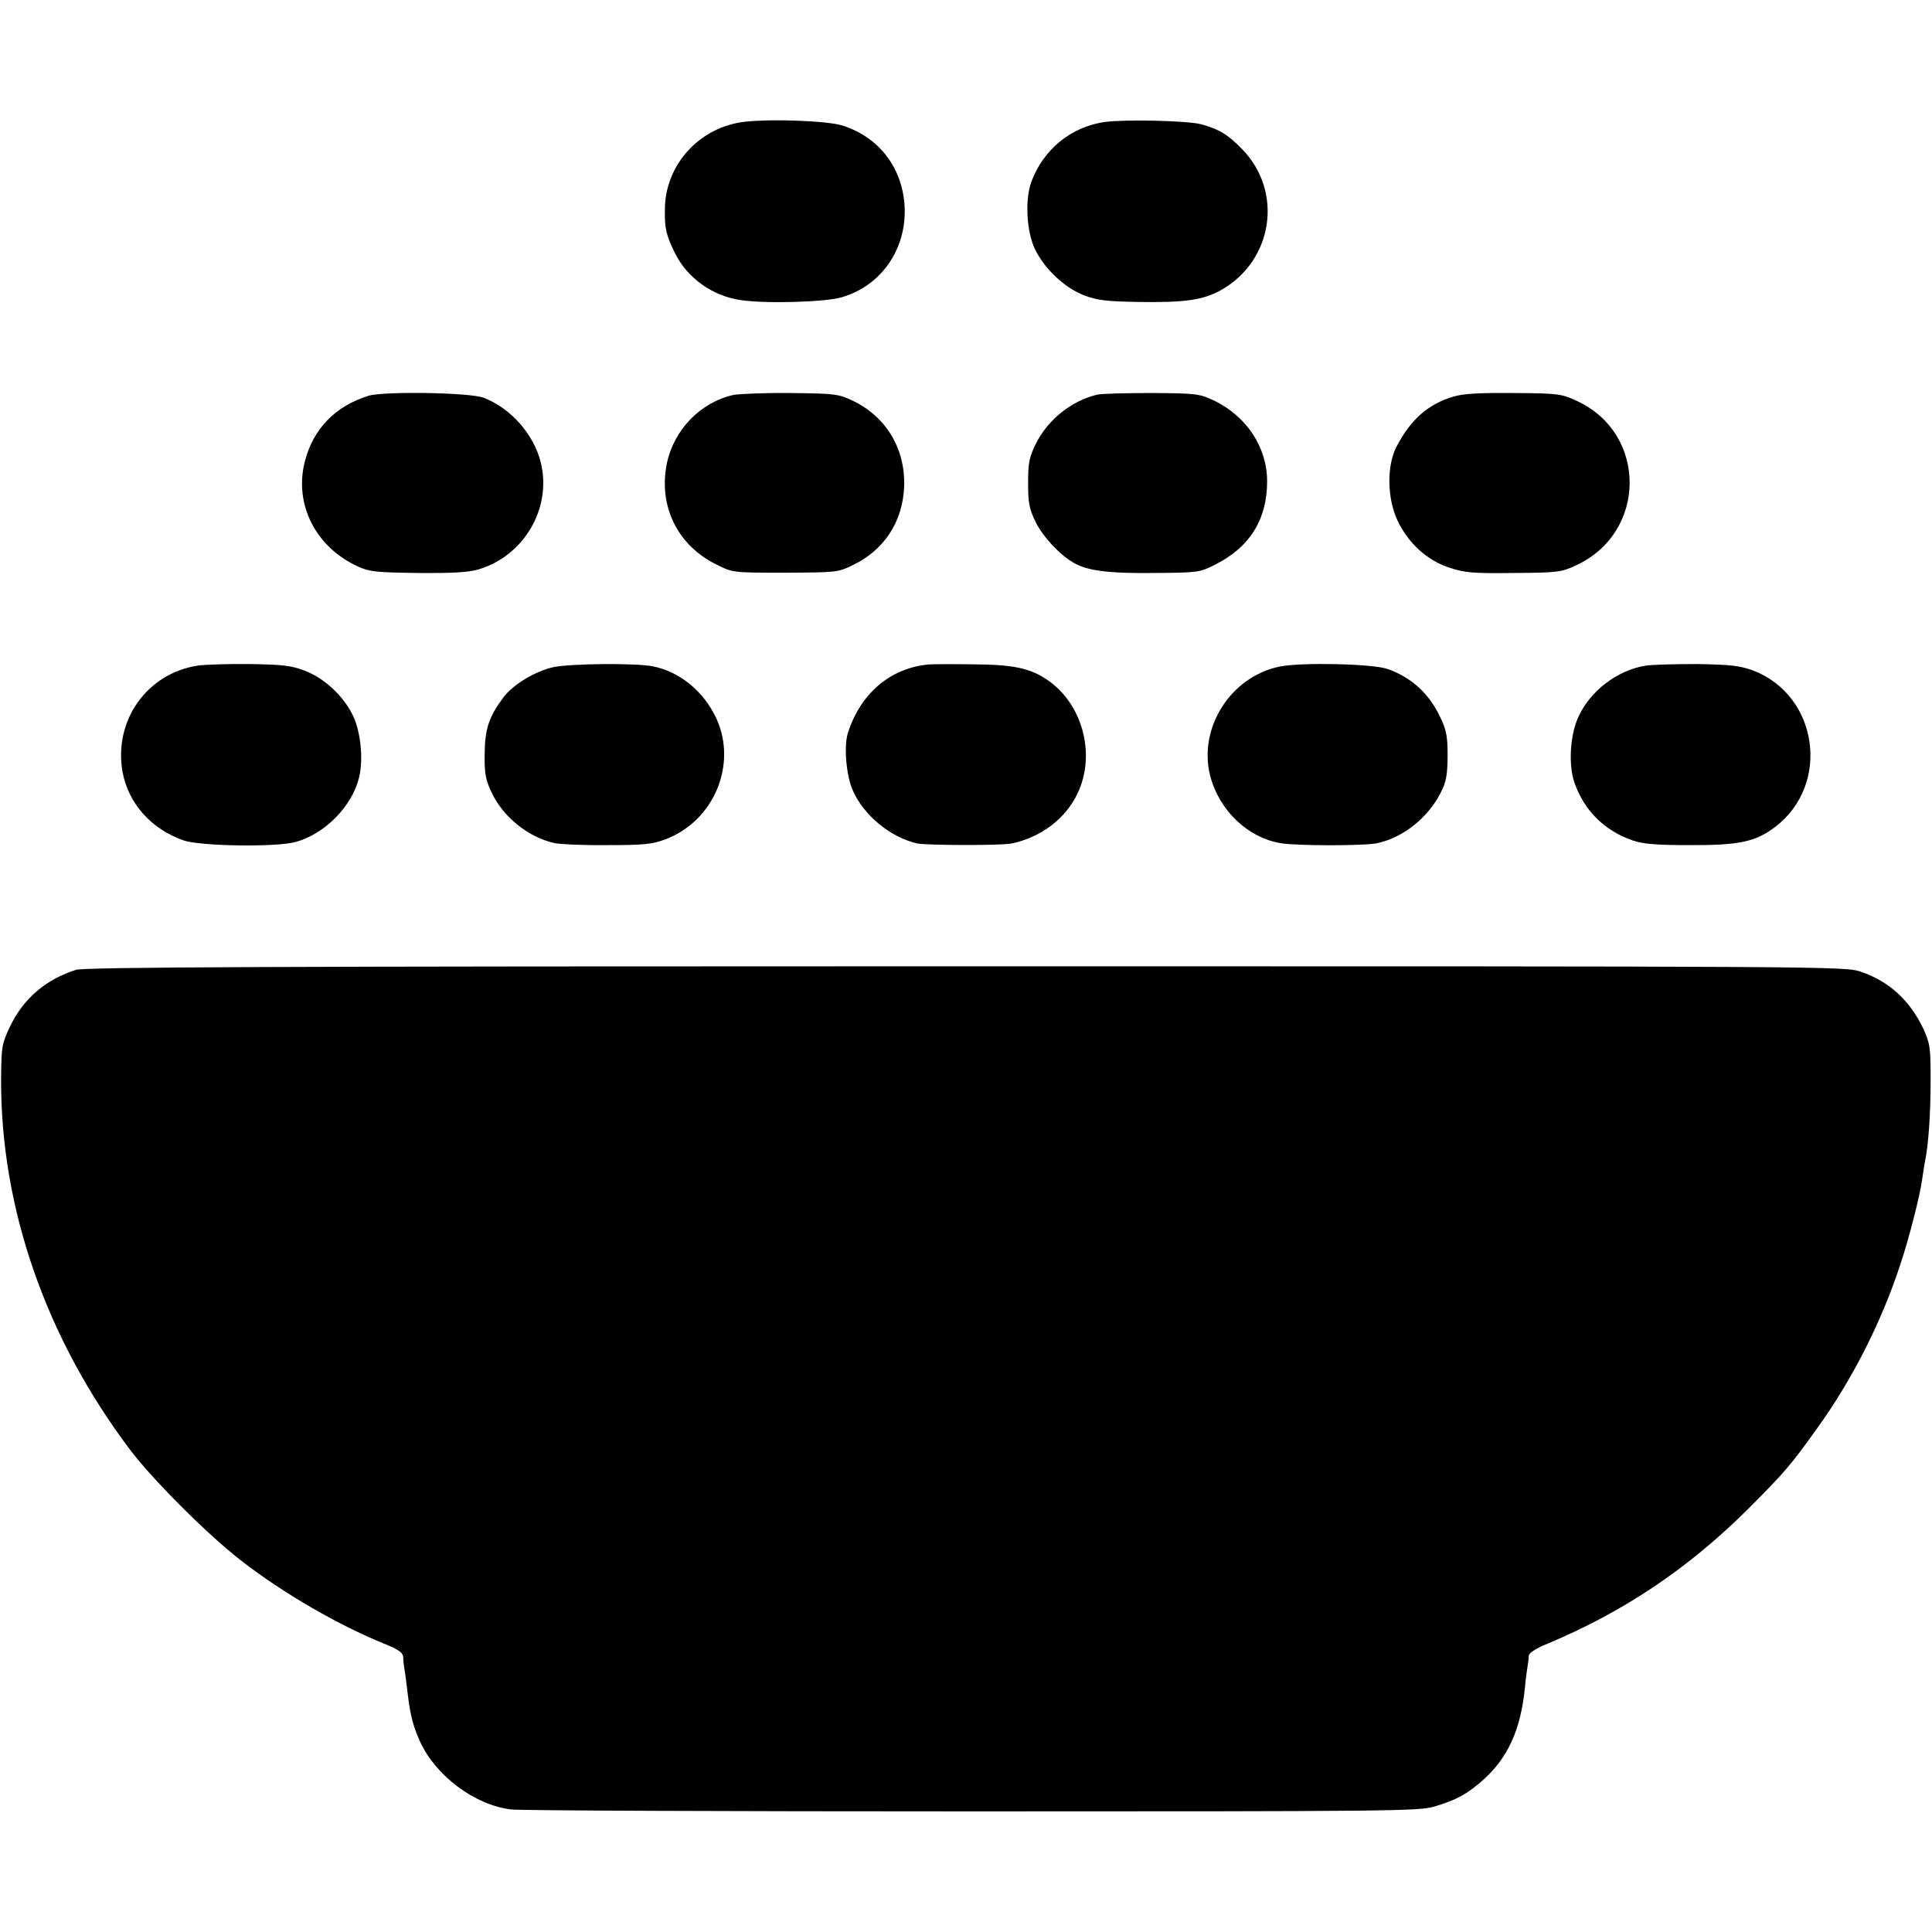 <?xml version="1.0" standalone="no"?>
<!DOCTYPE svg PUBLIC "-//W3C//DTD SVG 20010904//EN"
 "http://www.w3.org/TR/2001/REC-SVG-20010904/DTD/svg10.dtd">
<svg version="1.0" xmlns="http://www.w3.org/2000/svg"
 width="700pt" height="700pt" viewBox="0 0 700 700"
 preserveAspectRatio="xMidYMid meet">
<g transform="translate(0,700) scale(0.1,-0.1)"
fill="#000000" stroke="none">
<path d="M2700 6559 c-165 -18 -291 -156 -291 -319 -1 -70 5 -92 36 -156 44
-90 135 -156 237 -171 89 -14 307 -8 368 10 147 43 239 181 227 338 -11 136
-94 242 -224 284 -52 17 -252 25 -353 14z"/>
<path d="M4002 6558 c-122 -18 -221 -99 -265 -216 -24 -65 -18 -183 14 -247
35 -71 108 -139 177 -165 46 -18 82 -22 192 -24 175 -3 240 7 306 44 187 107
224 356 75 509 -52 54 -84 73 -150 91 -51 13 -274 18 -349 8z"/>
<path d="M1335 5566 c-119 -37 -199 -118 -230 -236 -41 -156 38 -313 193 -383
41 -19 67 -21 216 -23 126 -1 182 2 220 13 164 49 265 220 226 385 -25 104
-109 199 -208 237 -50 19 -361 24 -417 7z"/>
<path d="M2657 5569 c-120 -27 -216 -127 -241 -249 -31 -154 39 -297 181 -366
58 -29 59 -29 248 -29 186 1 191 1 246 28 114 55 181 159 185 287 4 134 -65
249 -184 307 -55 26 -64 27 -227 29 -93 1 -187 -3 -208 -7z"/>
<path d="M3975 5570 c-93 -22 -179 -91 -222 -178 -24 -49 -28 -69 -28 -142 0
-72 4 -93 27 -141 27 -54 87 -119 138 -148 49 -29 127 -39 291 -37 158 1 166
2 219 29 128 63 191 165 191 303 0 123 -74 235 -191 292 -53 25 -63 27 -225
28 -93 0 -183 -2 -200 -6z"/>
<path d="M5266 5563 c-92 -27 -156 -84 -207 -183 -35 -69 -33 -185 4 -265 39
-83 108 -146 189 -172 55 -18 85 -21 233 -19 160 1 173 3 226 28 257 119 258
477 3 595 -56 26 -67 28 -229 29 -125 1 -183 -2 -219 -13z"/>
<path d="M720 4589 c-187 -27 -309 -199 -276 -386 21 -114 104 -207 221 -248
61 -21 333 -25 405 -6 106 29 205 128 231 234 16 66 6 165 -22 224 -34 71
-104 136 -175 163 -50 19 -80 22 -199 24 -77 1 -160 -2 -185 -5z"/>
<path d="M2006 4583 c-65 -14 -148 -63 -183 -111 -52 -70 -66 -114 -67 -202
-1 -72 3 -94 25 -141 42 -90 134 -163 229 -184 19 -4 105 -8 190 -7 134 0 163
3 211 21 175 66 261 270 185 437 -46 99 -133 171 -232 190 -63 12 -293 10
-358 -3z"/>
<path d="M3360 4592 c-136 -14 -243 -106 -288 -248 -15 -47 -6 -153 17 -206
39 -91 137 -172 234 -194 34 -7 308 -8 343 0 107 23 195 90 238 181 68 142 18
326 -110 412 -62 42 -121 55 -269 56 -77 1 -151 1 -165 -1z"/>
<path d="M4637 4585 c-178 -36 -297 -223 -252 -397 33 -125 136 -223 255 -243
58 -10 305 -10 350 0 93 20 181 90 228 179 22 43 26 64 27 136 0 71 -4 94 -26
140 -40 86 -104 145 -191 176 -53 19 -312 25 -391 9z"/>
<path d="M5961 4588 c-102 -17 -199 -91 -242 -185 -30 -64 -37 -172 -15 -237
35 -102 108 -175 211 -211 39 -13 84 -17 205 -17 181 -1 241 12 312 66 202
154 156 477 -81 567 -47 17 -80 21 -202 23 -81 0 -165 -2 -188 -6z"/>
<path d="M275 3486 c-110 -35 -191 -105 -239 -206 -29 -61 -31 -72 -32 -185
-3 -470 162 -944 469 -1350 82 -108 280 -306 399 -398 154 -120 358 -238 531
-307 43 -18 57 -29 58 -44 0 -12 2 -30 4 -41 2 -11 6 -40 9 -65 11 -99 20
-138 47 -198 56 -125 198 -232 331 -248 29 -4 780 -7 1668 -7 1512 0 1619 1
1675 17 82 24 123 47 181 99 88 80 134 181 149 332 3 33 8 69 10 80 2 11 4 27
4 36 1 10 26 27 69 44 276 116 507 271 723 485 132 132 158 162 252 294 126
174 233 384 301 591 31 91 72 251 80 310 3 22 8 51 10 64 13 59 21 176 21 296
0 121 -2 134 -27 189 -49 102 -123 170 -225 205 -57 20 -88 20 -3243 20 -2546
0 -3193 -3 -3225 -13z"/>
</g>
</svg>
